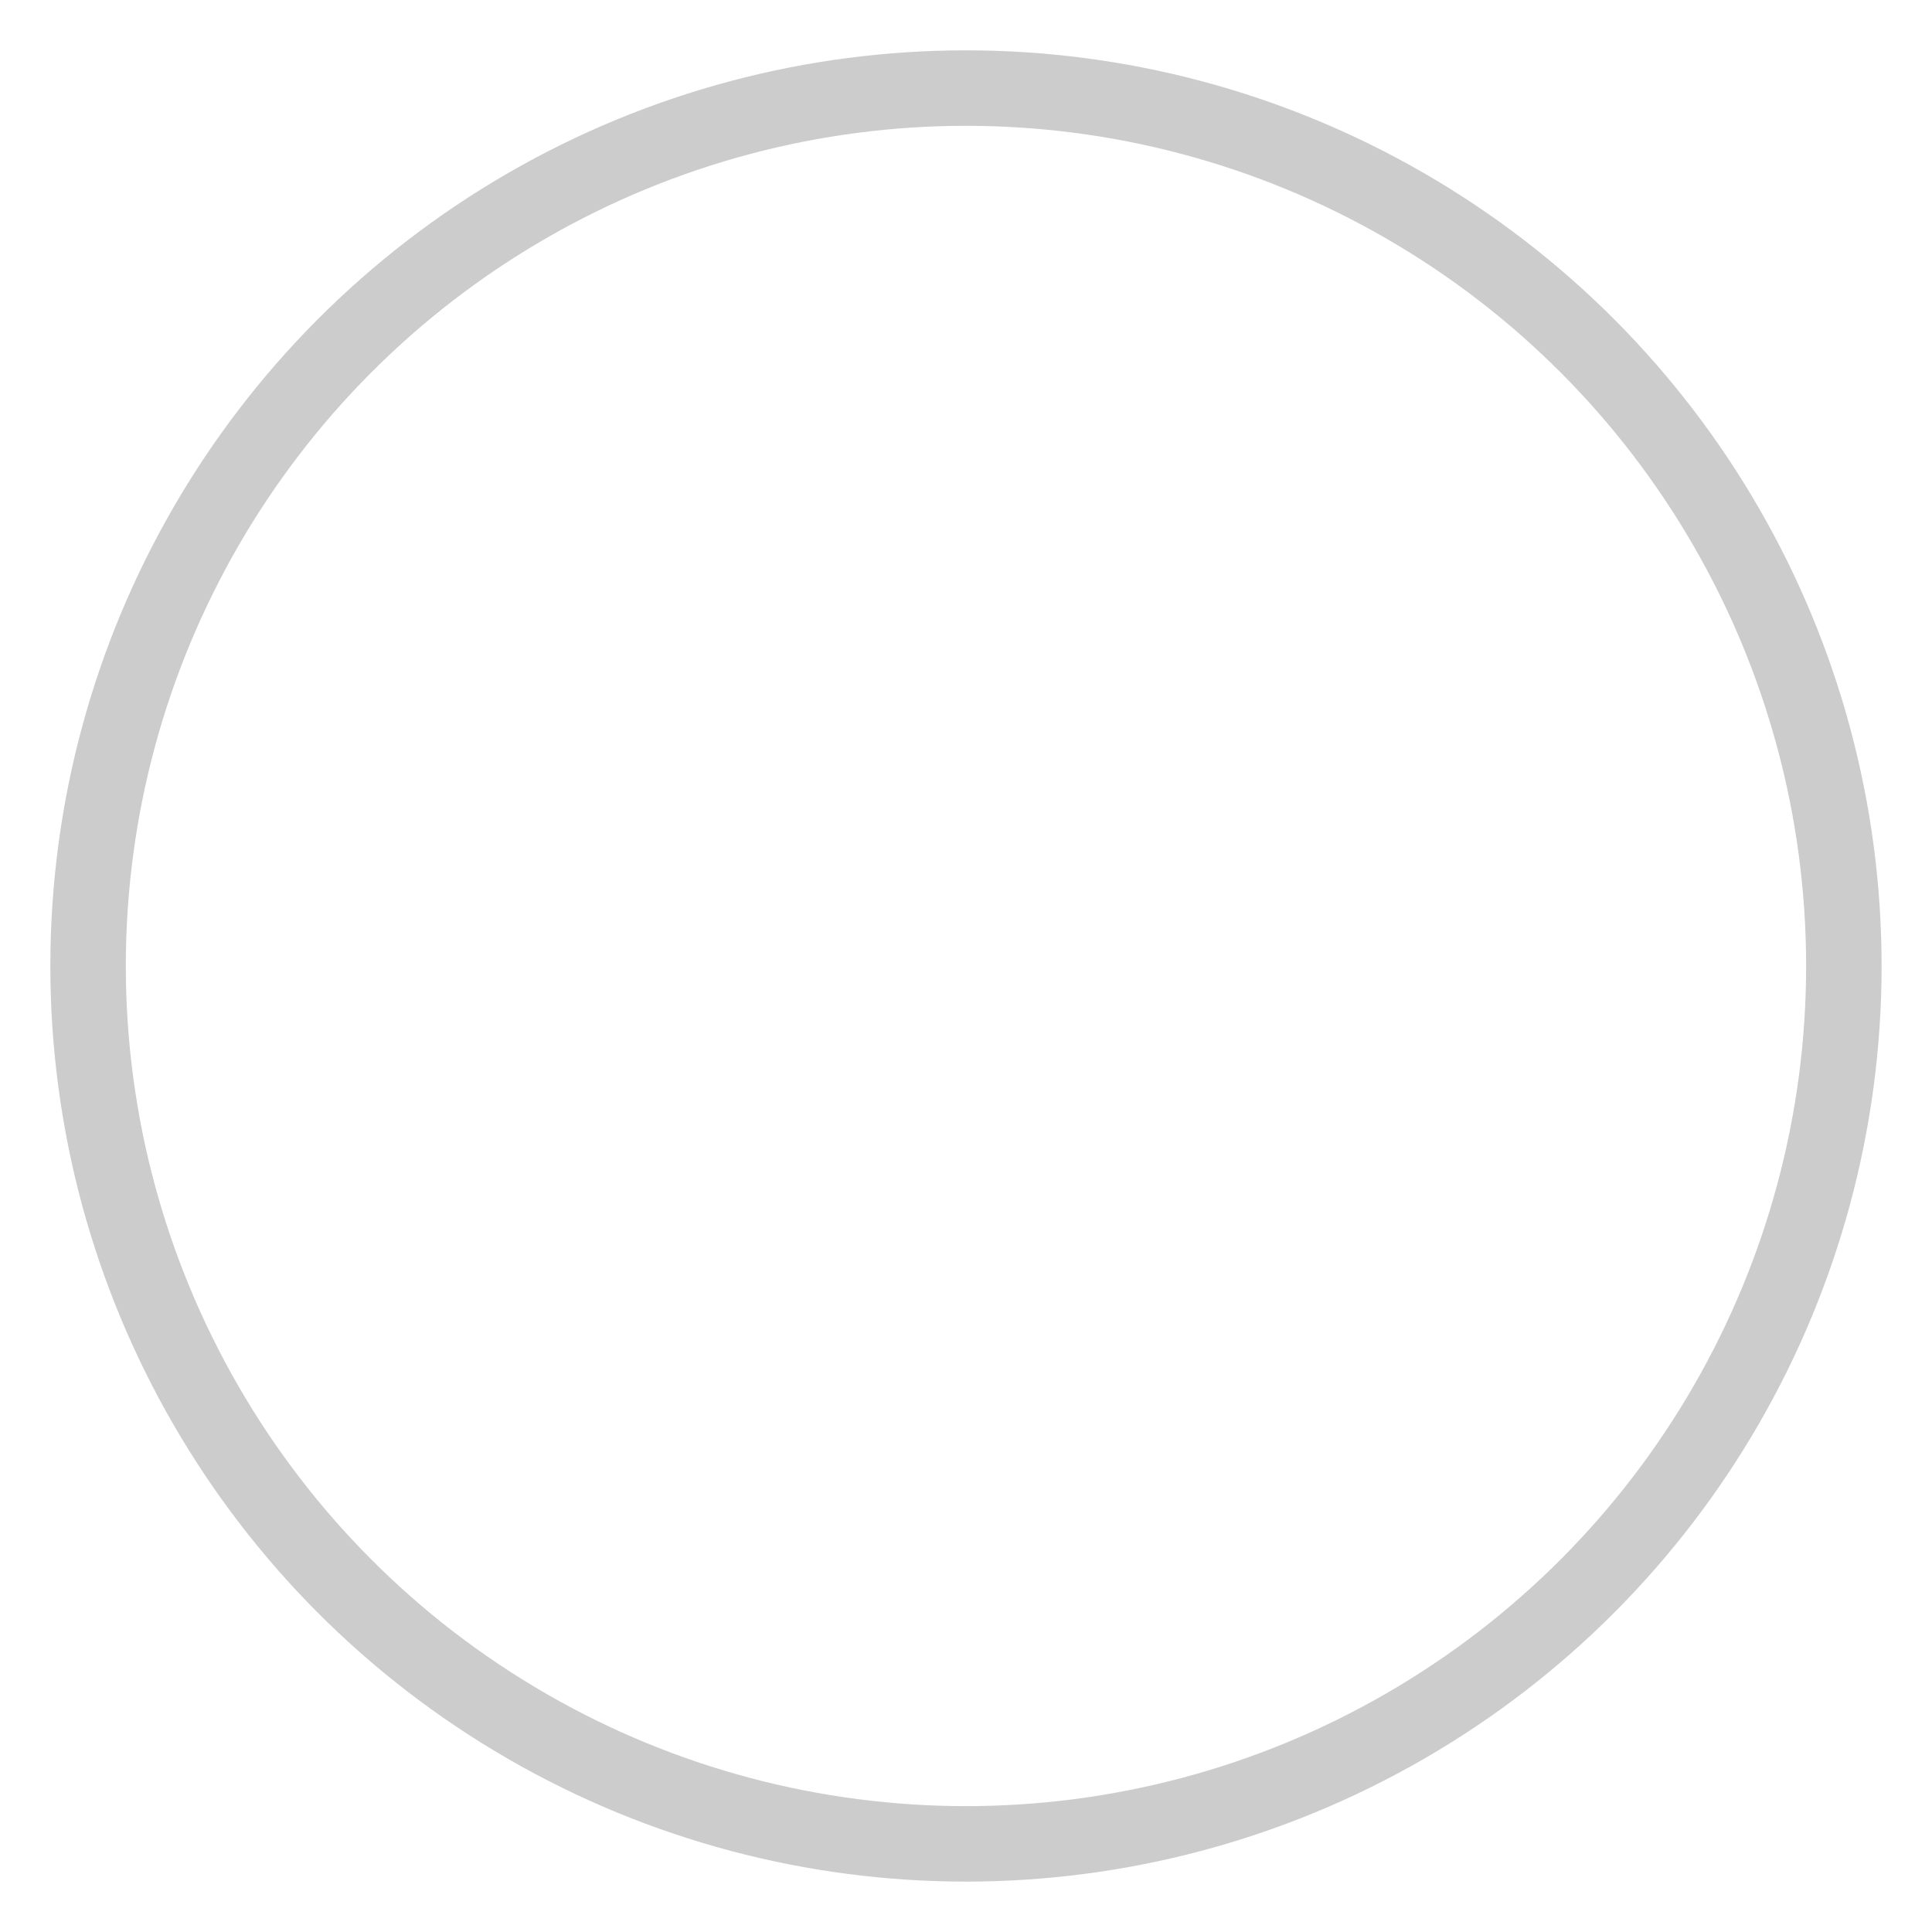 <?xml version="1.0" encoding="UTF-8" standalone="no"?>
<!-- Created with Inkscape (http://www.inkscape.org/) -->

<svg
   width="128"
   height="128"
   viewBox="0 0 33.867 33.867"
   version="1.1"
   id="svg1609"
   inkscape:version="1.1 (c68e22c387, 2021-05-23)"
   sodipodi:docname="reload_background.svg"
   xmlns:inkscape="http://www.inkscape.org/namespaces/inkscape"
   xmlns:sodipodi="http://sodipodi.sourceforge.net/DTD/sodipodi-0.dtd"
   xmlns="http://www.w3.org/2000/svg"
   xmlns:svg="http://www.w3.org/2000/svg">
  <sodipodi:namedview
     id="namedview1611"
     pagecolor="#ffffff"
     bordercolor="#666666"
     borderopacity="1.0"
     inkscape:pageshadow="2"
     inkscape:pageopacity="0.0"
     inkscape:pagecheckerboard="0"
     inkscape:document-units="px"
     showgrid="false"
     units="px"
     width="256px"
     inkscape:zoom="2.6832492"
     inkscape:cx="22.547291"
     inkscape:cy="64.28773"
     inkscape:window-width="2560"
     inkscape:window-height="1377"
     inkscape:window-x="-8"
     inkscape:window-y="-8"
     inkscape:window-maximized="1"
     inkscape:current-layer="layer1" />
  <defs
     id="defs1606">
    <filter
       style="color-interpolation-filters:sRGB;"
       inkscape:label="Feather"
       id="filter3197"
       x="-0.046"
       y="-0.046"
       width="1.091"
       height="1.091">
      <feGaussianBlur
         stdDeviation="0.31"
         result="blur"
         id="feGaussianBlur3189" />
      <feComposite
         in="SourceGraphic"
         in2="blur"
         operator="atop"
         result="composite1"
         id="feComposite3191" />
      <feComposite
         in2="composite1"
         operator="in"
         result="composite2"
         id="feComposite3193" />
      <feComposite
         in2="composite2"
         operator="in"
         result="composite3"
         id="feComposite3195" />
    </filter>
  </defs>
  <g
     inkscape:label="Layer 1"
     inkscape:groupmode="layer"
     id="layer1">
    <circle
       style="fill:none;stroke:#cccccc;stroke-width:1.323;stroke-linecap:round;stroke-linejoin:round;stroke-miterlimit:4;stroke-dasharray:none;stroke-opacity:1;filter:url(#filter3197)"
       id="path1714"
       cx="16.933"
       cy="16.933"
       inkscape:export-filename="P:\SkyknightsOnline\src\ui\hud\reload_background.png"
       inkscape:export-xdpi="96.795944"
       inkscape:export-ydpi="96.795944"
       r="15.389" />
  </g>
</svg>
